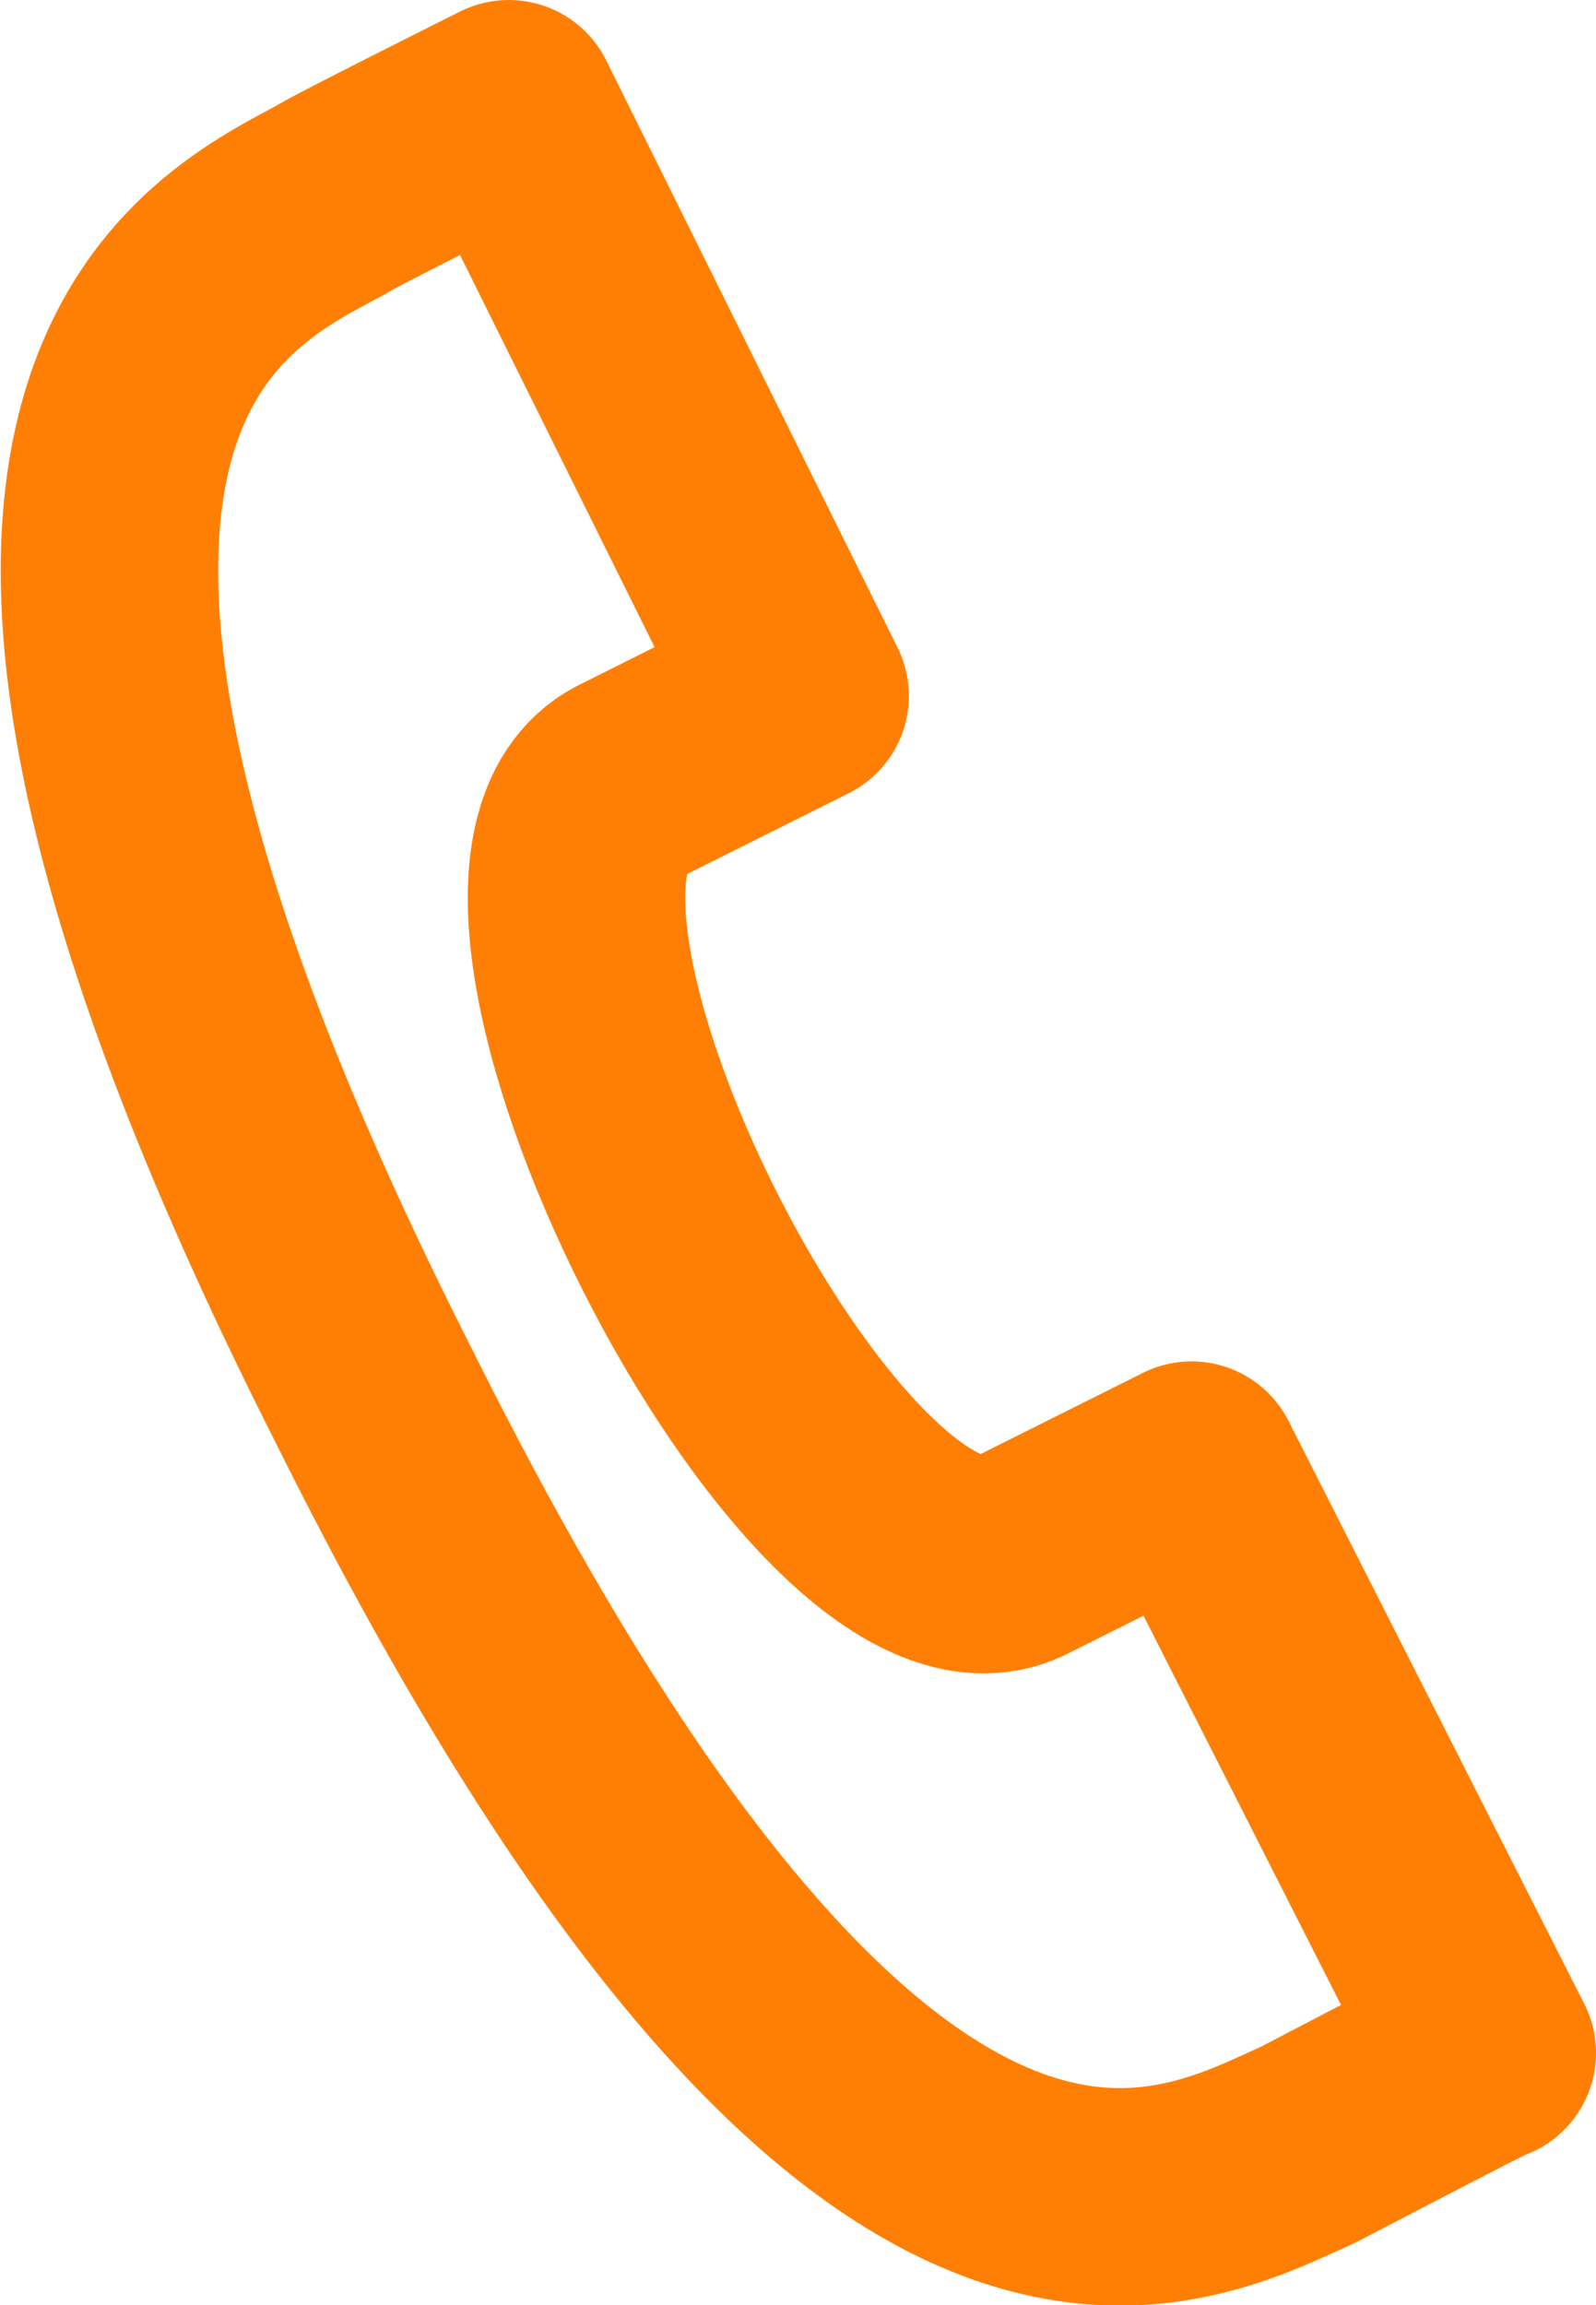 <svg xmlns="http://www.w3.org/2000/svg" viewBox="0 0 36.7 53"><path d="M34.2 47.2l-6.8-13.4-4 2c-4.4 2.1-13.3-15.5-9-17.8l4-2-6.7-13.5s-4 2-4.1 2.1c-2.8 1.5-10.4 5 1 27.5C19.9 54.8 27 50.7 30.1 49.3c.2-.1 4-2.1 4.1-2.1z" fill="none" stroke="#ff7f05" stroke-width="5" stroke-linecap="round" stroke-linejoin="round" stroke-miterlimit="10"/></svg>